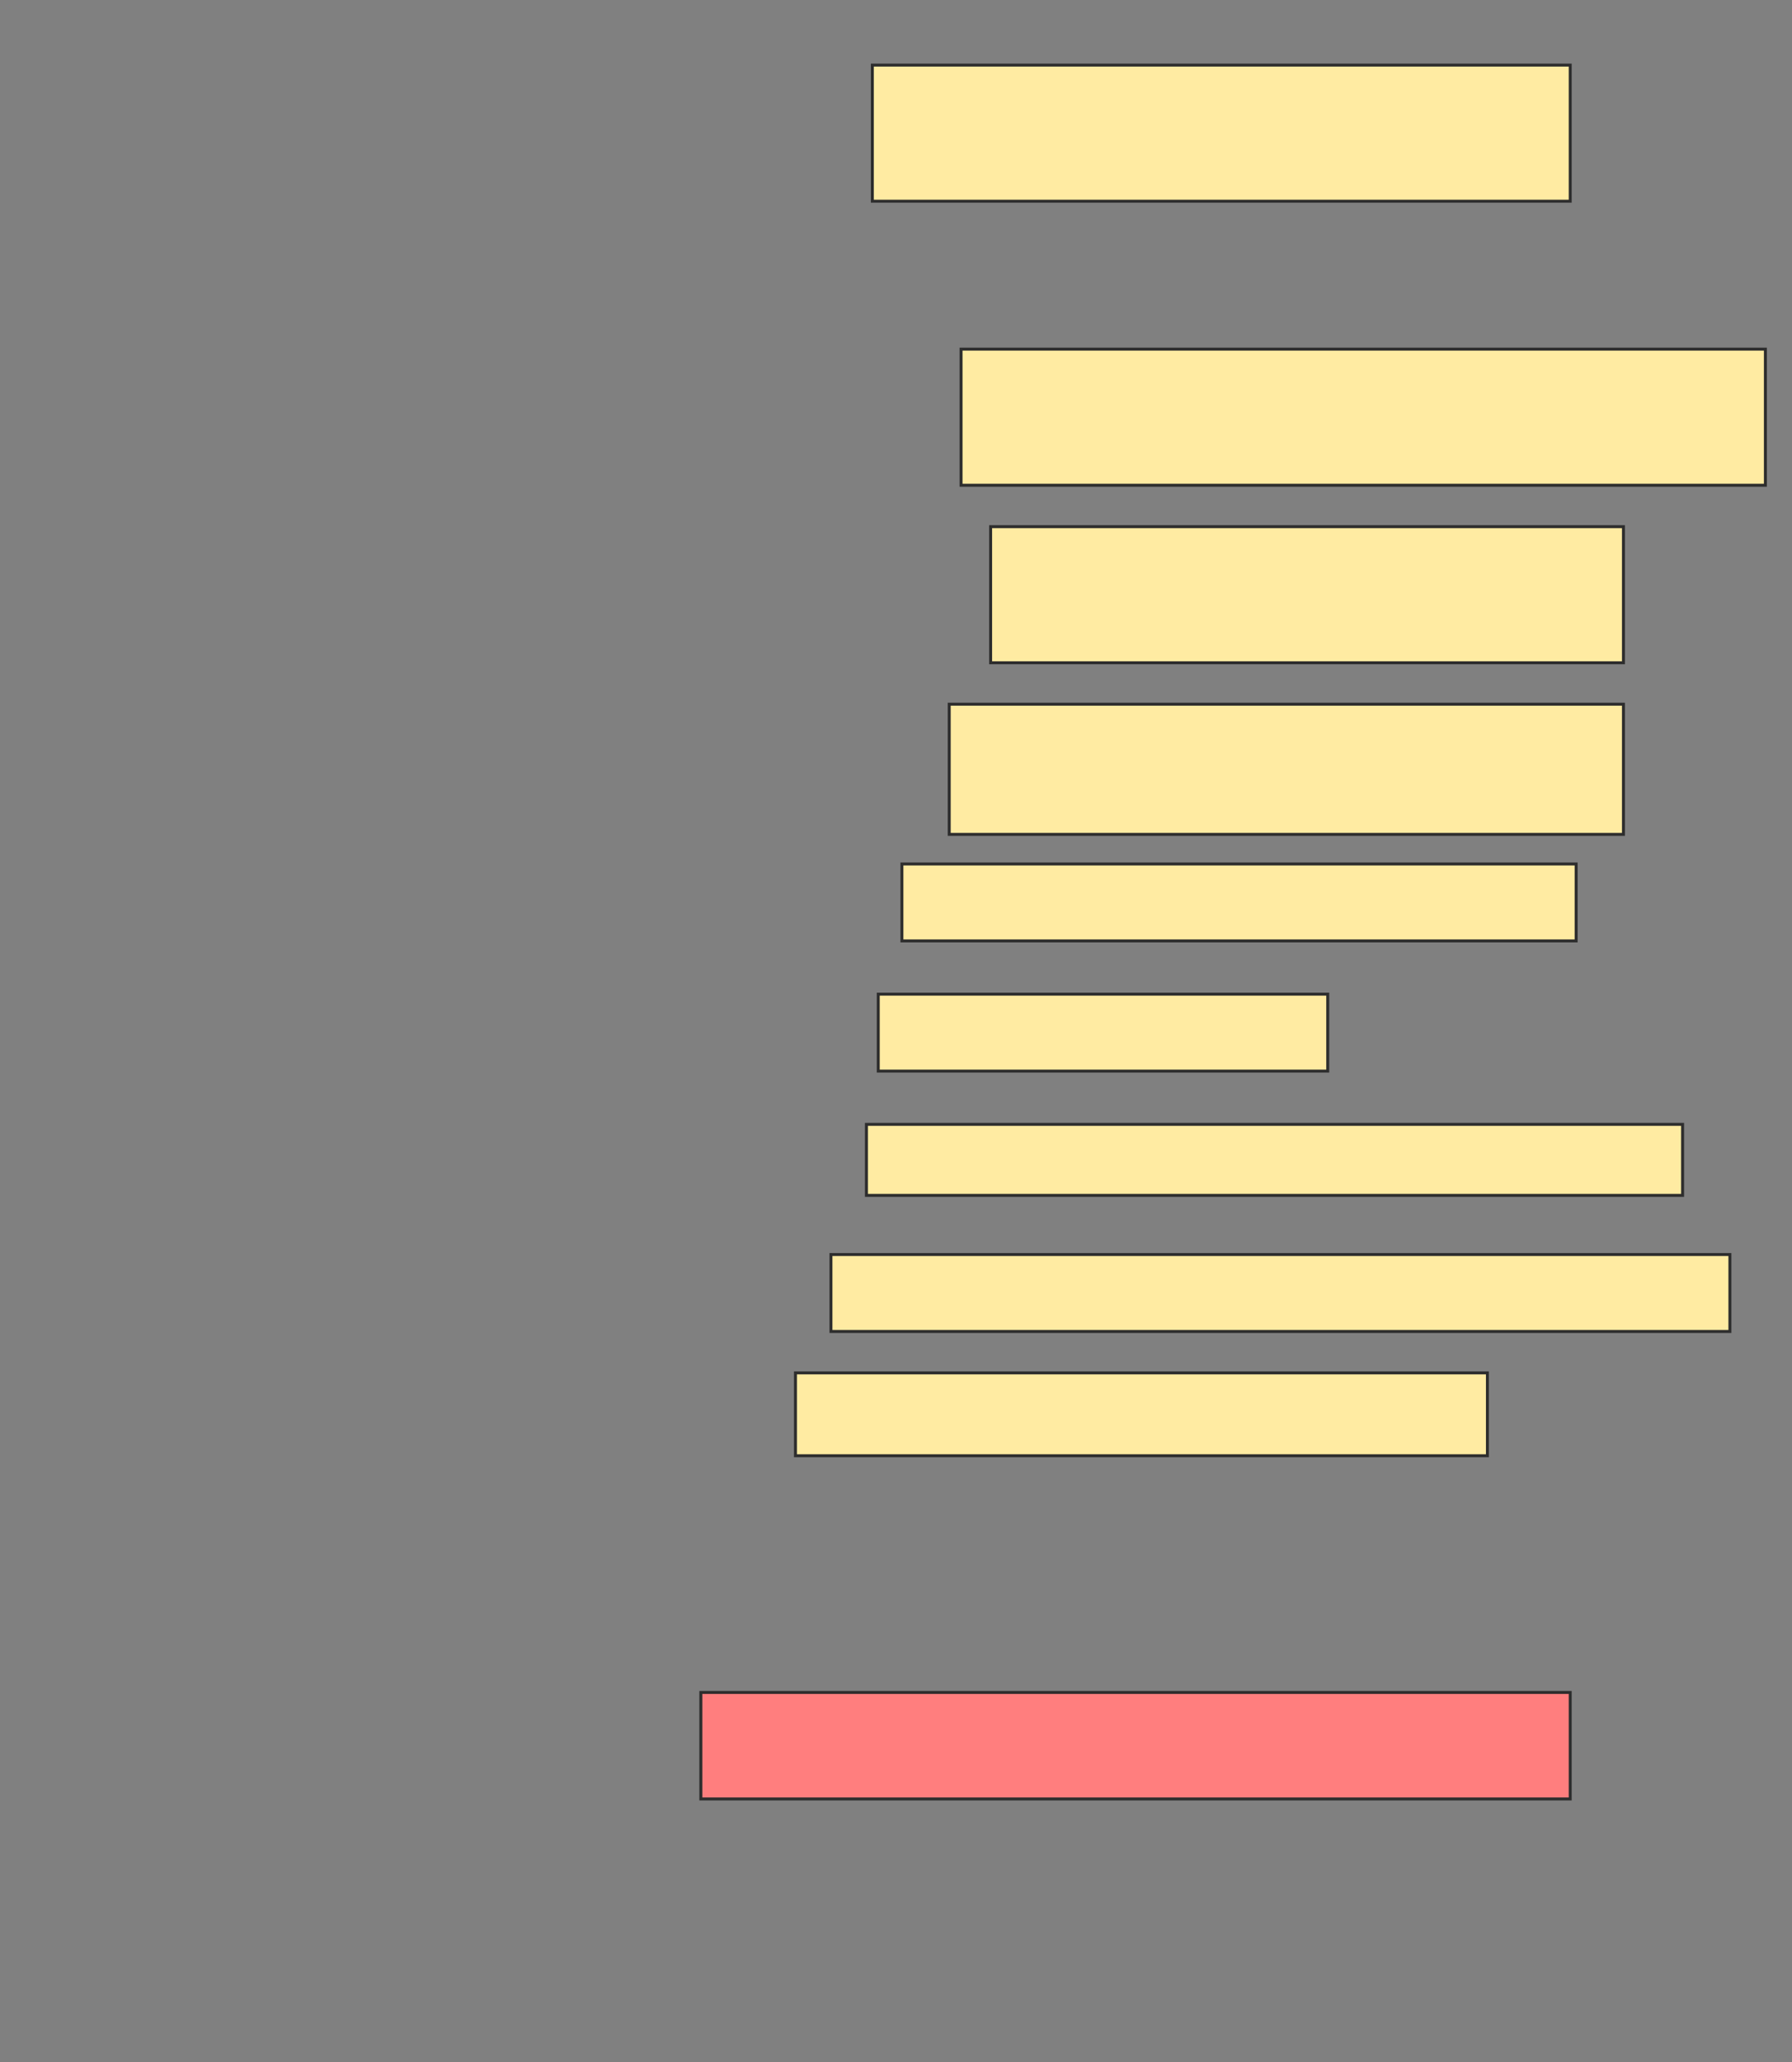 <svg height="697" width="606" xmlns="http://www.w3.org/2000/svg">
 <rect width="100%" height="100%" fill="#808080" stroke="none"/>
 <!-- Created with Image Occlusion Enhanced -->
 <g>
  <title>Labels</title>
 </g>
 <g>
  <title>Masks</title>
  <rect fill="#FFEBA2" height="46" id="81ef011bc3ac410cbe2e191ecc2fad10-ao-1" stroke="#2D2D2D" width="236" x="295" y="22"/>
  <rect fill="#FFEBA2" height="46" id="81ef011bc3ac410cbe2e191ecc2fad10-ao-2" stroke="#2D2D2D" width="272" x="325" y="118"/>
  <rect fill="#FFEBA2" height="46" id="81ef011bc3ac410cbe2e191ecc2fad10-ao-3" stroke="#2D2D2D" width="214" x="335" y="178"/>
  <rect fill="#FFEBA2" height="44" id="81ef011bc3ac410cbe2e191ecc2fad10-ao-4" stroke="#2D2D2D" width="228" x="321" y="238"/>
  <rect fill="#FFEBA2" height="26" id="81ef011bc3ac410cbe2e191ecc2fad10-ao-5" stroke="#2D2D2D" width="228" x="305" y="292"/>
  <rect fill="#FFEBA2" height="26" id="81ef011bc3ac410cbe2e191ecc2fad10-ao-6" stroke="#2D2D2D" width="152" x="297" y="336"/>
  <rect fill="#FFEBA2" height="24" id="81ef011bc3ac410cbe2e191ecc2fad10-ao-7" stroke="#2D2D2D" width="276" x="293" y="380"/>
  <rect fill="#FFEBA2" height="26" id="81ef011bc3ac410cbe2e191ecc2fad10-ao-8" stroke="#2D2D2D" width="304" x="281" y="424"/>
  <rect fill="#FFEBA2" height="28" id="81ef011bc3ac410cbe2e191ecc2fad10-ao-9" stroke="#2D2D2D" width="234" x="269" y="464"/>
  <rect class="qshape" fill="#FF7E7E" height="36" id="81ef011bc3ac410cbe2e191ecc2fad10-ao-10" stroke="#2D2D2D" width="294" x="237" y="572"/>
 </g>
</svg>